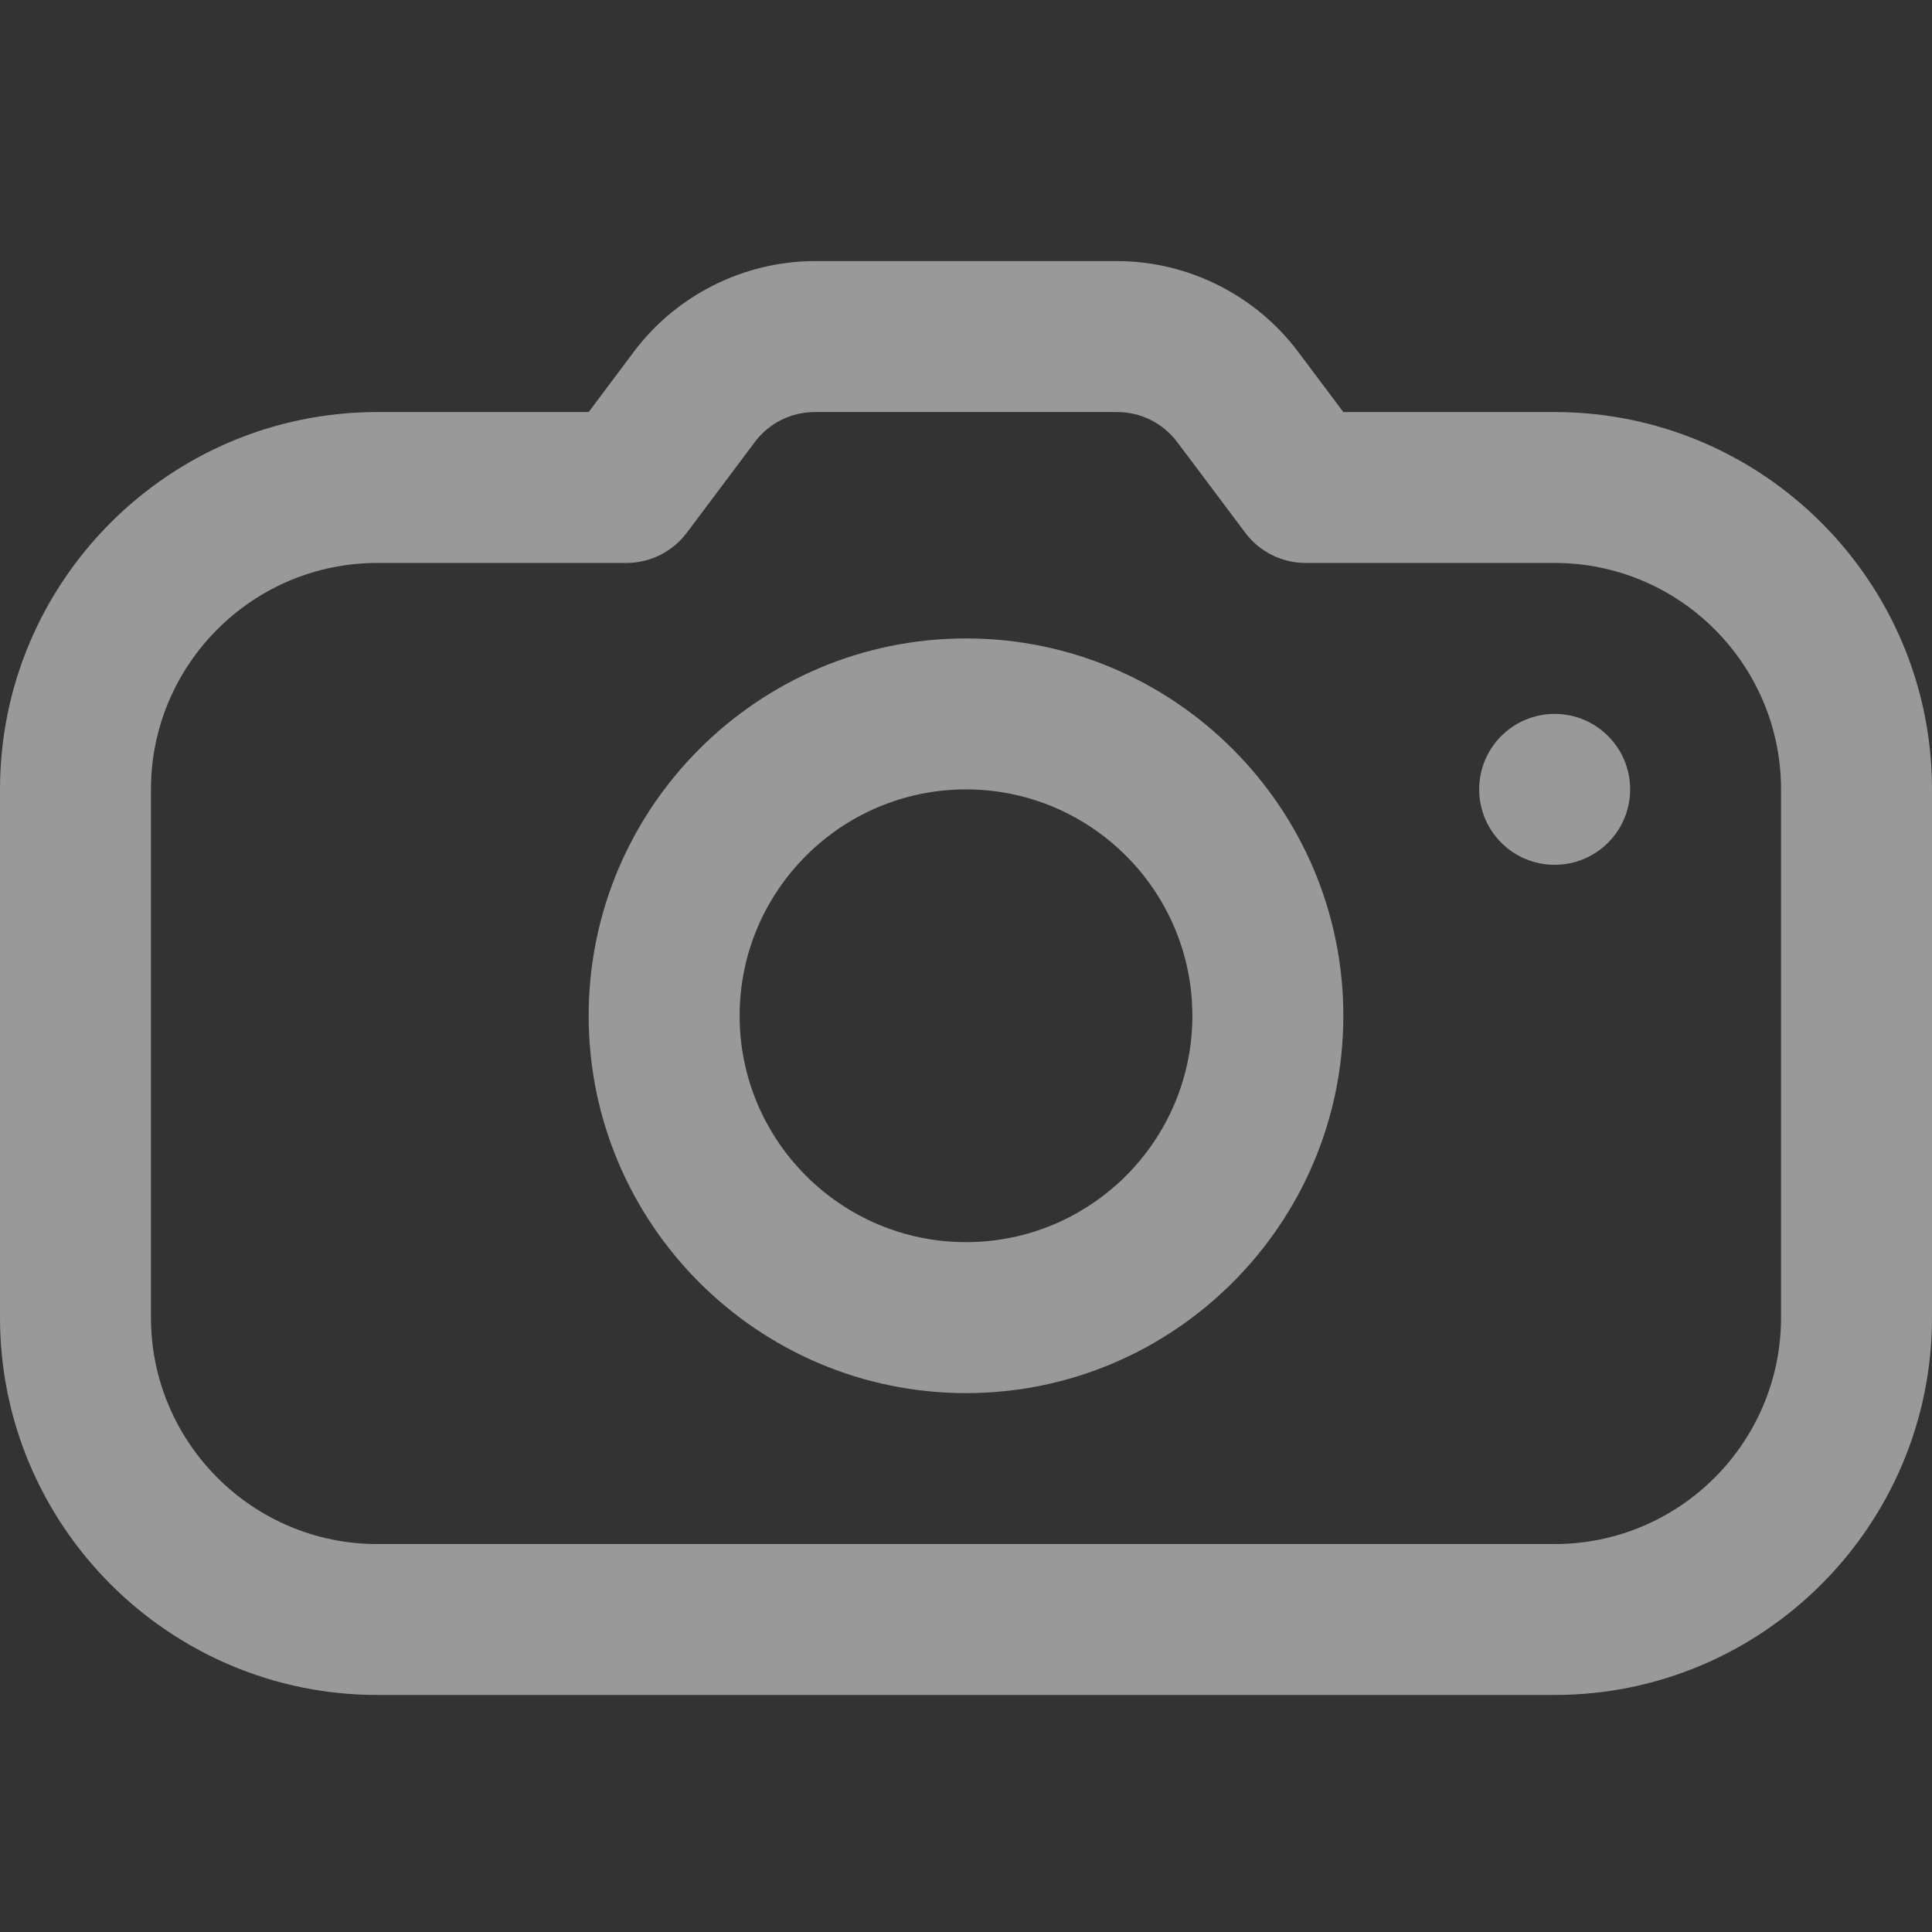 <svg width="29" height="29" viewBox="0 0 29 29" fill="none" xmlns="http://www.w3.org/2000/svg">
<rect x="0" y="0" width="29" height="29" fill="#333333" stroke="none"/>
<g id="photo-camera 1" opacity="0.5">
<g id="Group">
<path id="Vector" d="M23.336 12.981C23.962 12.981 24.469 12.474 24.469 11.849C24.469 11.223 23.962 10.716 23.336 10.716C22.71 10.716 22.203 11.223 22.203 11.849C22.203 12.474 22.71 12.981 23.336 12.981Z" fill="white"/>
<path id="Vector_2" d="M23.336 25.442H5.664C2.541 25.442 0 22.901 0 19.778V11.849C0 8.725 2.541 6.185 5.664 6.185H8.836L9.514 5.28C10.153 4.428 11.17 3.919 12.234 3.919H16.766C17.83 3.919 18.846 4.428 19.485 5.28L20.164 6.185H23.336C26.459 6.185 29 8.725 29 11.849V19.778C29 22.901 26.459 25.442 23.336 25.442ZM5.664 8.45C3.79 8.45 2.266 9.975 2.266 11.849V19.778C2.266 21.652 3.79 23.177 5.664 23.177H23.336C25.21 23.177 26.734 21.652 26.734 19.778V11.849C26.734 9.975 25.21 8.45 23.336 8.45H19.598C19.241 8.45 18.905 8.282 18.692 7.997L17.802 6.81C17.801 6.809 17.8 6.808 17.799 6.807L17.673 6.639C17.456 6.35 17.126 6.185 16.766 6.185H12.234C11.874 6.185 11.543 6.35 11.327 6.639L10.309 7.997C10.095 8.282 9.759 8.45 9.402 8.45L5.664 8.45Z" fill="white"/>
<path id="Vector_3" d="M14.5 20.911C11.377 20.911 8.836 18.37 8.836 15.247C8.836 12.124 11.377 9.583 14.5 9.583C17.623 9.583 20.164 12.124 20.164 15.247C20.164 18.37 17.623 20.911 14.5 20.911ZM14.5 11.849C12.626 11.849 11.102 13.373 11.102 15.247C11.102 17.121 12.626 18.645 14.5 18.645C16.374 18.645 17.898 17.121 17.898 15.247C17.898 13.373 16.374 11.849 14.5 11.849Z" fill="white"/>
</g>
</g>
</svg>
